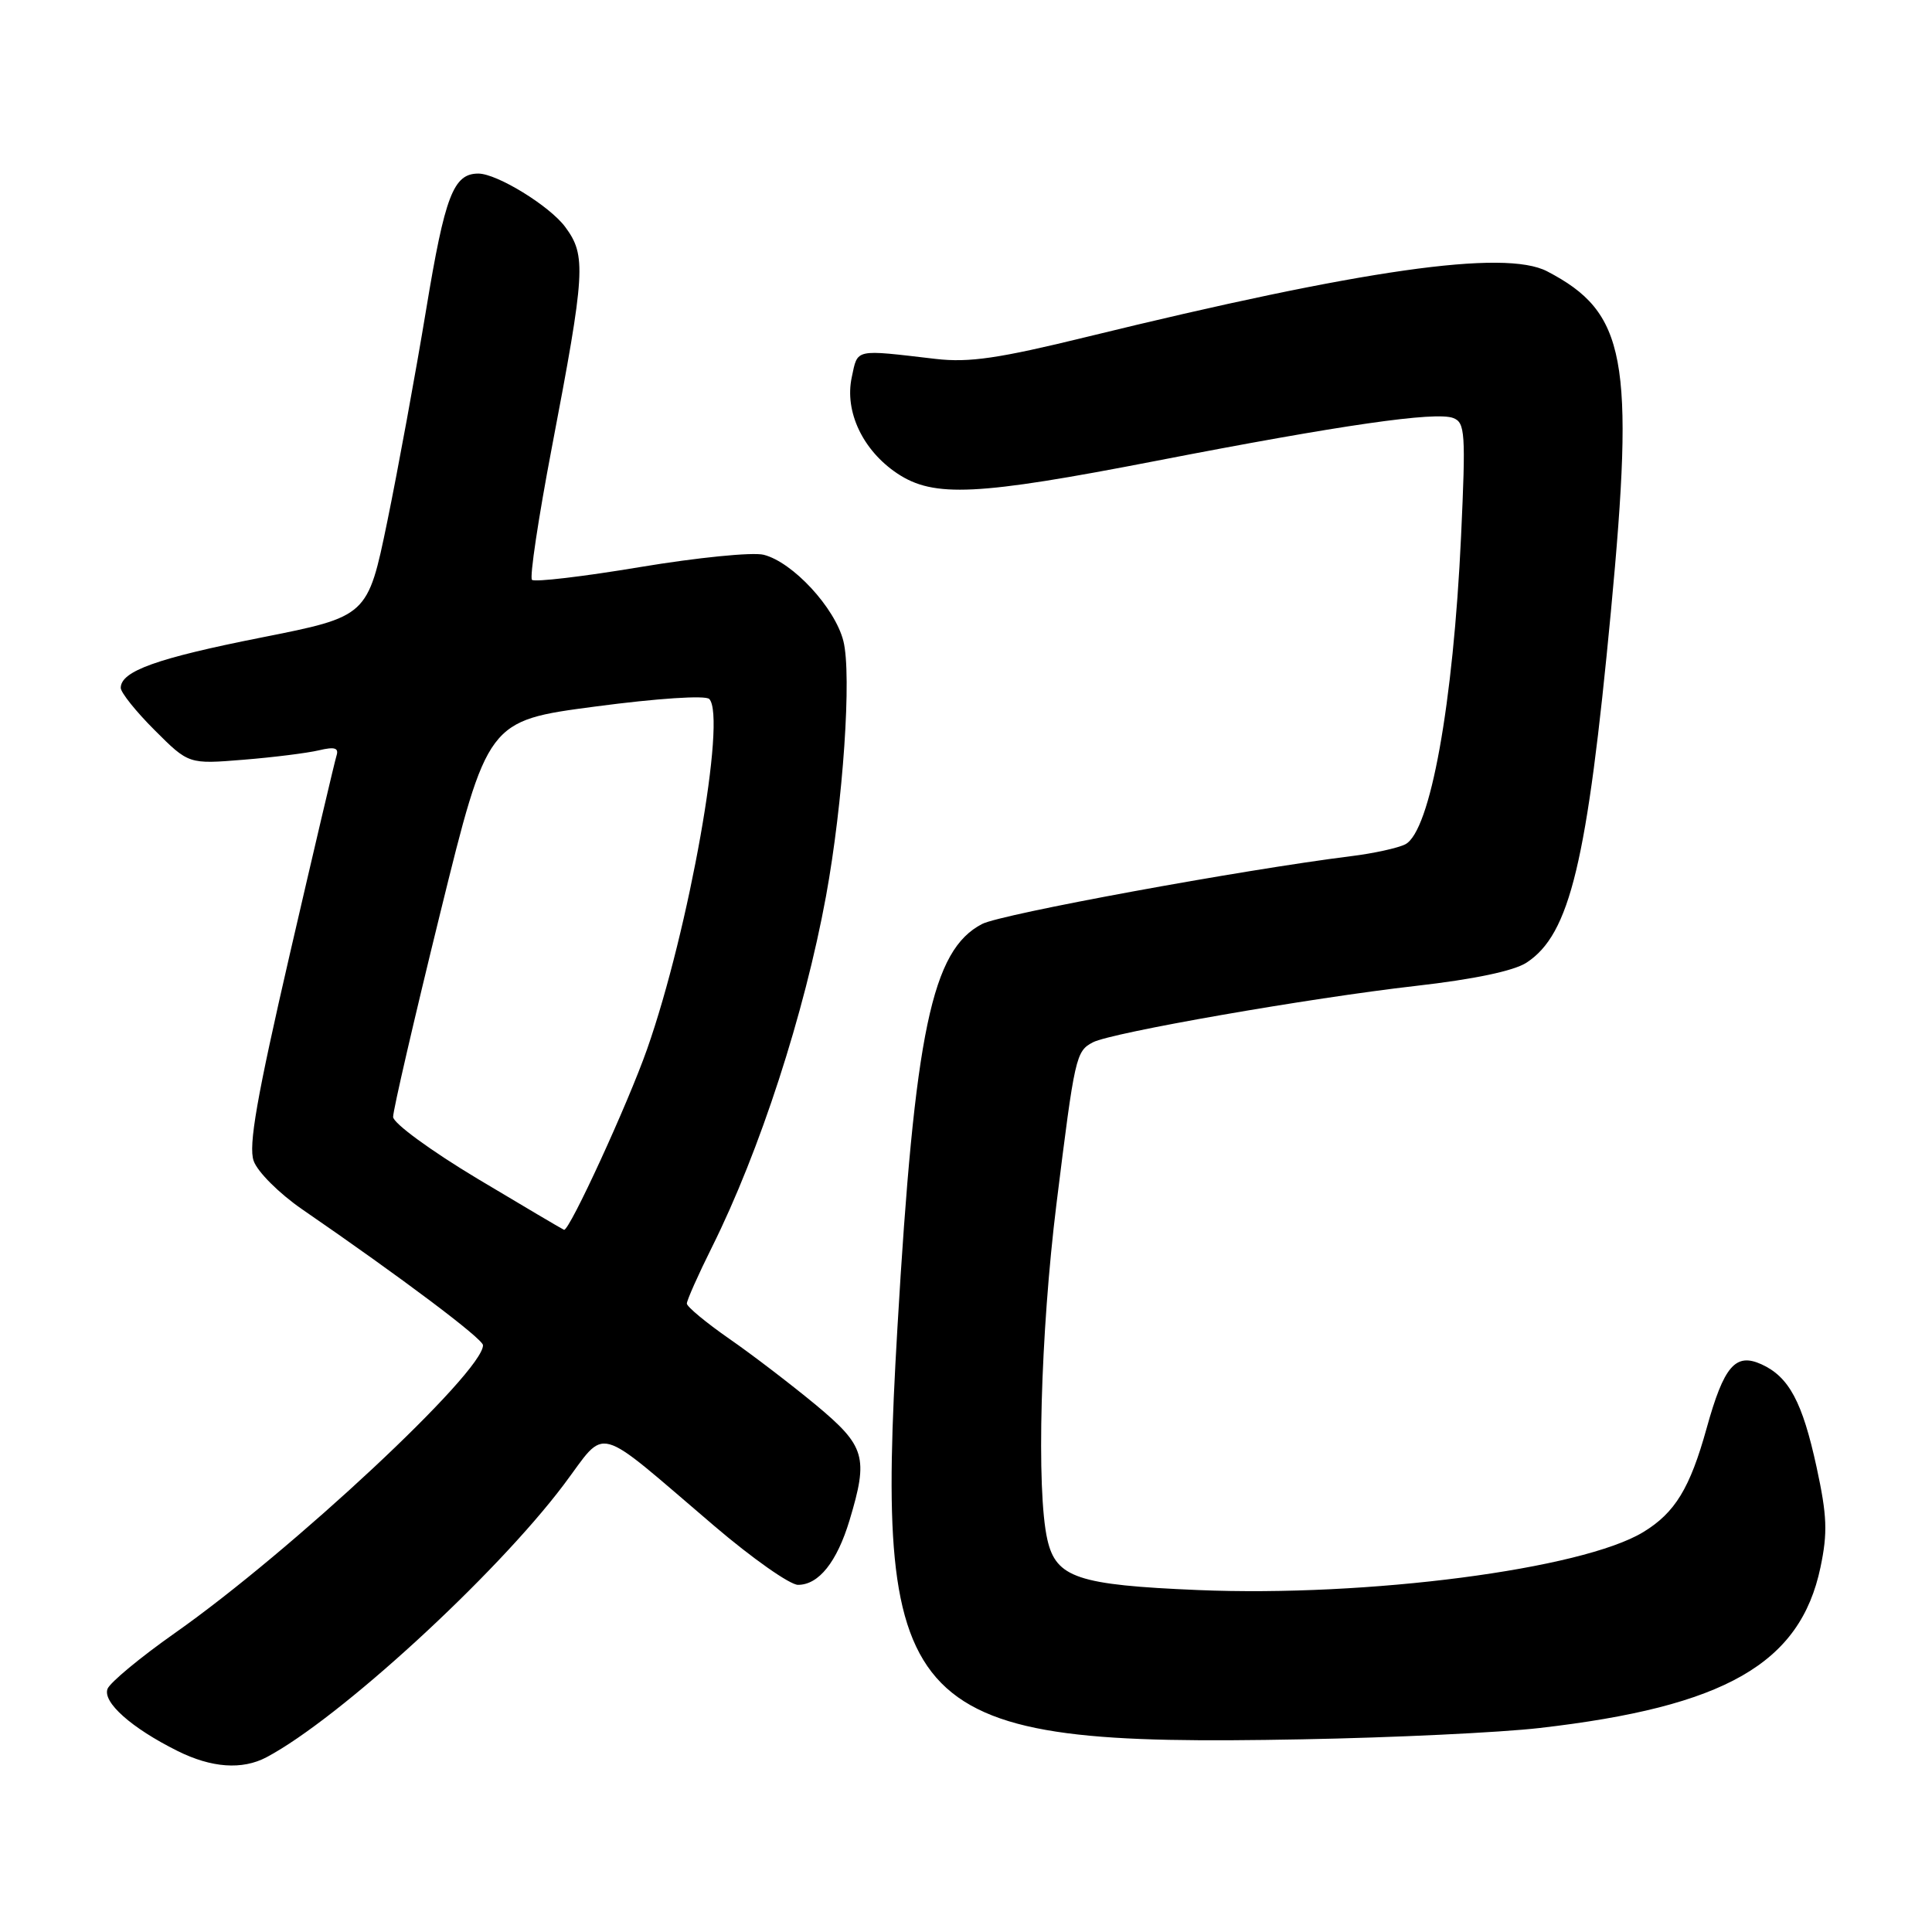 <?xml version="1.0" encoding="UTF-8" standalone="no"?>
<!DOCTYPE svg PUBLIC "-//W3C//DTD SVG 1.1//EN" "http://www.w3.org/Graphics/SVG/1.1/DTD/svg11.dtd" >
<svg xmlns="http://www.w3.org/2000/svg" xmlns:xlink="http://www.w3.org/1999/xlink" version="1.1" viewBox="0 0 256 256">
 <g >
 <path fill="currentColor"
d=" M 35.32 232.84 C 44.93 227.75 65.61 208.79 74.68 196.76 C 80.55 188.97 78.46 188.40 94.65 202.20 C 99.68 206.49 104.67 210.00 105.74 210.00 C 108.49 210.00 110.90 206.97 112.57 201.44 C 115.09 193.07 114.67 191.63 108.13 186.18 C 104.89 183.50 99.73 179.54 96.64 177.40 C 93.55 175.25 91.02 173.15 91.01 172.73 C 91.01 172.30 92.51 168.92 94.35 165.23 C 100.68 152.52 106.59 134.31 109.45 118.75 C 111.72 106.34 112.88 89.37 111.75 84.93 C 110.63 80.52 105.04 74.48 101.19 73.51 C 99.73 73.14 92.36 73.88 84.81 75.14 C 77.27 76.40 70.83 77.16 70.49 76.83 C 70.16 76.50 71.34 68.64 73.11 59.36 C 77.57 36.00 77.70 33.87 74.90 30.08 C 72.84 27.29 65.86 23.00 63.38 23.00 C 60.08 23.00 58.96 25.92 56.47 41.00 C 55.06 49.53 52.74 62.17 51.32 69.09 C 48.72 81.68 48.72 81.68 34.61 84.48 C 20.79 87.22 16.00 88.93 16.00 91.15 C 16.00 91.76 18.02 94.29 20.50 96.76 C 25.00 101.26 25.00 101.26 32.25 100.67 C 36.24 100.35 40.74 99.78 42.26 99.42 C 44.35 98.92 44.92 99.10 44.59 100.13 C 44.35 100.88 41.58 112.68 38.42 126.35 C 34.03 145.39 32.90 151.82 33.61 153.82 C 34.11 155.27 37.00 158.14 40.01 160.22 C 53.27 169.34 64.00 177.41 64.00 178.25 C 64.00 181.83 38.73 205.44 23.17 216.39 C 18.59 219.61 14.58 222.94 14.25 223.78 C 13.57 225.55 17.42 228.97 23.50 232.00 C 28.02 234.26 32.10 234.55 35.32 232.84 Z  M 204.00 228.97 C 228.56 226.15 238.54 220.44 241.22 207.69 C 242.19 203.08 242.10 200.84 240.71 194.42 C 238.83 185.76 237.05 182.44 233.41 180.78 C 229.96 179.21 228.43 180.99 226.14 189.24 C 223.93 197.20 221.95 200.45 217.74 203.01 C 209.65 207.93 181.22 211.63 158.75 210.69 C 142.79 210.02 139.93 209.06 138.78 204.00 C 137.30 197.51 137.87 176.60 139.99 159.50 C 142.42 139.93 142.56 139.30 144.82 138.11 C 147.26 136.83 173.52 132.24 187.58 130.64 C 195.32 129.76 200.61 128.65 202.28 127.55 C 208.03 123.79 210.31 114.27 213.45 81.06 C 216.62 47.50 215.47 41.40 205.00 35.95 C 199.36 33.02 180.52 35.70 144.00 44.64 C 132.36 47.49 128.42 48.07 124.00 47.56 C 113.11 46.29 113.68 46.16 112.86 50.00 C 111.89 54.55 114.33 59.69 118.90 62.74 C 123.74 65.96 129.44 65.68 153.23 61.06 C 177.75 56.30 190.25 54.50 192.56 55.39 C 194.14 55.99 194.23 57.36 193.60 71.04 C 192.56 93.34 189.52 110.13 186.22 111.87 C 185.27 112.36 182.03 113.08 179.00 113.45 C 164.61 115.25 132.69 121.11 130.14 122.43 C 123.47 125.88 121.21 136.63 118.91 176.00 C 115.88 227.72 119.56 231.47 172.50 230.47 C 184.60 230.25 198.78 229.57 204.00 228.97 Z  M 63.31 156.21 C 57.12 152.50 52.10 148.83 52.09 148.00 C 52.07 147.18 54.88 135.03 58.33 121.00 C 64.61 95.50 64.61 95.50 78.87 93.62 C 87.10 92.53 93.49 92.11 93.98 92.62 C 96.30 95.02 91.29 123.24 85.75 139.00 C 83.20 146.26 75.47 163.09 74.74 162.96 C 74.61 162.93 69.46 159.89 63.31 156.21 Z "/>
</g>
</svg>